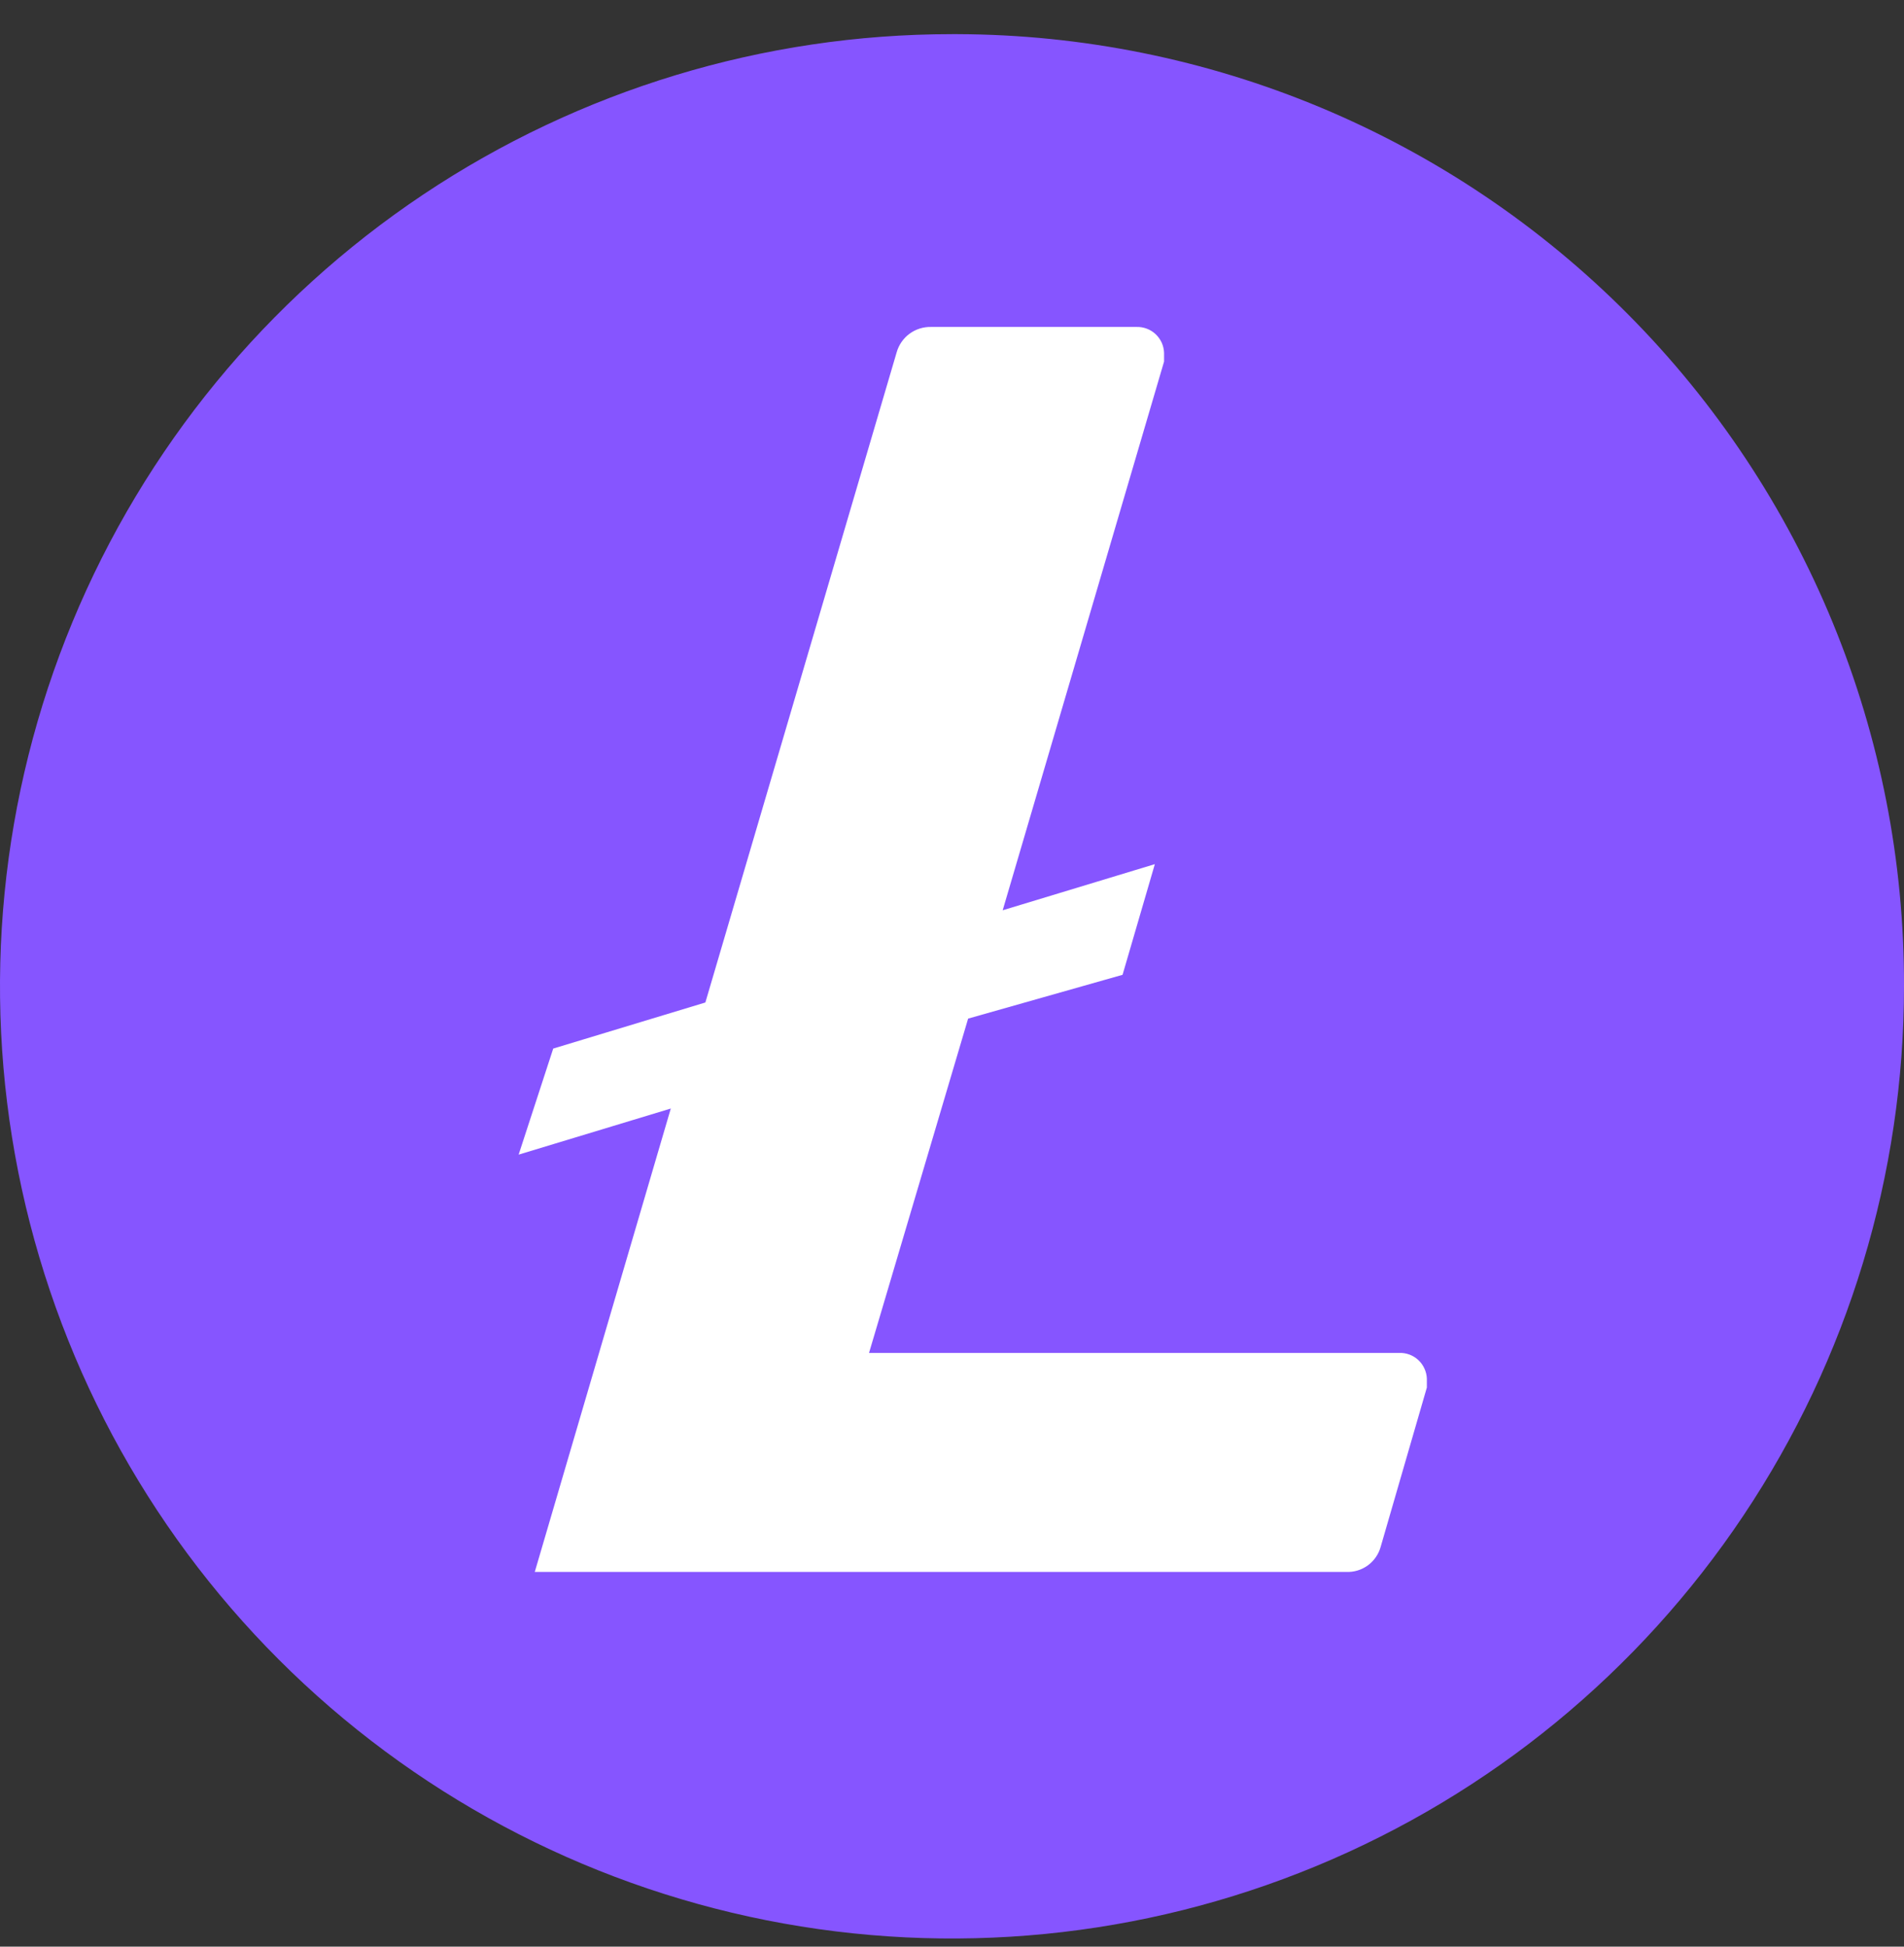 <svg width="45" height="46" viewBox="0 0 45 46" fill="none" xmlns="http://www.w3.org/2000/svg">
<rect x="0" y="0" width="45" height="46" fill="#333333" stroke="none"/>
<path d="M22.5 43.206C33.581 43.206 42.565 34.223 42.565 23.141C42.565 12.06 33.581 3.077 22.5 3.077C11.418 3.077 2.435 12.06 2.435 23.141C2.435 34.223 11.418 43.206 22.5 43.206Z" fill="white"/>
<path d="M22.5 0.807C18.05 0.807 13.7 2.127 10 4.599C6.3 7.072 3.416 10.586 1.713 14.697C0.01 18.808 -0.436 23.332 0.432 27.697C1.301 32.062 3.443 36.071 6.59 39.217C9.737 42.364 13.746 44.507 18.11 45.375C22.475 46.243 26.999 45.798 31.11 44.095C35.222 42.392 38.736 39.508 41.208 35.808C43.68 32.108 45 27.758 45 23.307C45.008 20.361 44.437 17.442 43.317 14.717C42.198 11.992 40.552 9.514 38.475 7.425C36.398 5.335 33.93 3.676 31.211 2.54C28.492 1.405 25.577 0.816 22.631 0.807H22.5ZM22.881 24.07L20.539 31.97H33.069C33.152 31.967 33.235 31.98 33.312 32.009C33.39 32.038 33.462 32.083 33.522 32.139C33.583 32.196 33.632 32.264 33.666 32.34C33.701 32.415 33.72 32.497 33.723 32.58V32.787L32.633 36.546C32.585 36.724 32.478 36.88 32.33 36.989C32.181 37.098 32 37.153 31.816 37.145H12.639L15.854 26.195L12.258 27.284L13.075 24.778L16.671 23.689L21.192 8.326C21.242 8.149 21.35 7.994 21.498 7.885C21.646 7.777 21.826 7.721 22.01 7.726H26.858C26.941 7.723 27.024 7.737 27.102 7.766C27.18 7.795 27.251 7.839 27.312 7.896C27.372 7.953 27.421 8.021 27.456 8.096C27.49 8.172 27.509 8.254 27.512 8.337V8.544L23.698 21.51L27.294 20.42L26.531 23.035L22.881 24.07Z" fill="#8655FF"/>
</svg>
